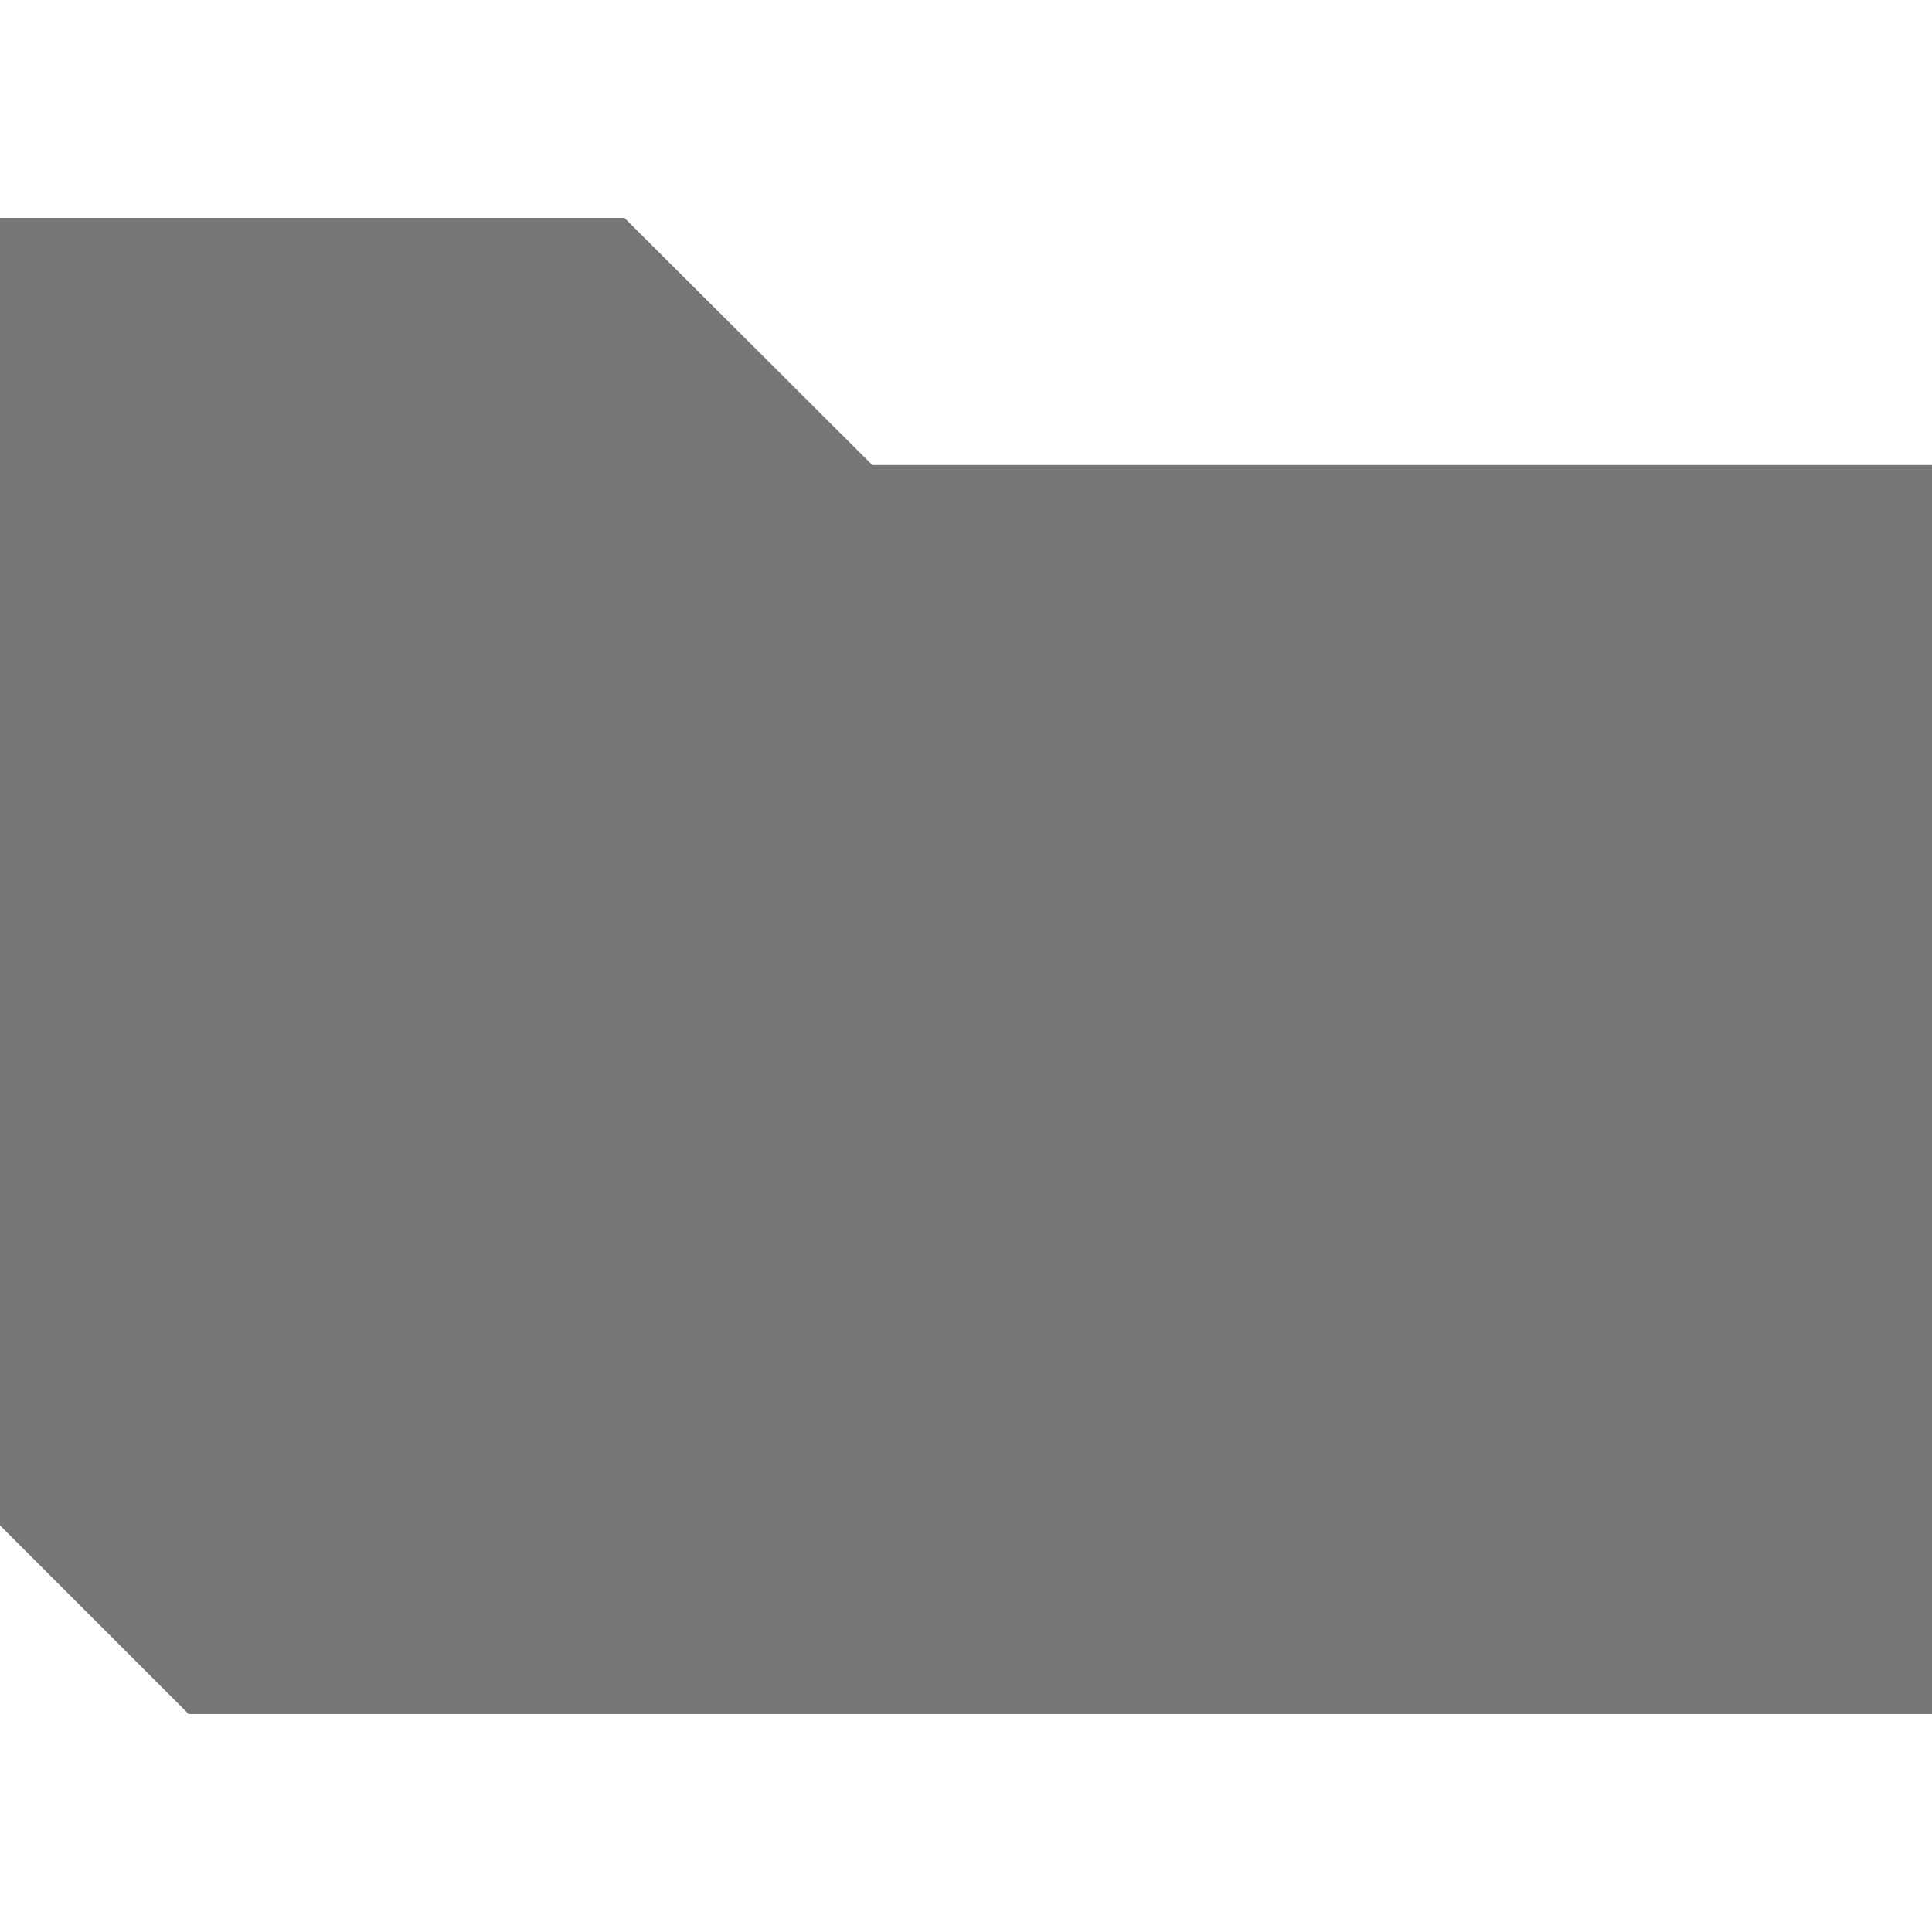 <?xml version="1.0" encoding="UTF-8" standalone="no"?>
<!-- Created with Inkscape (http://www.inkscape.org/) -->

<svg
   xmlns:dc="http://purl.org/dc/elements/1.1/"
   xmlns:cc="http://creativecommons.org/ns#"
   xmlns:rdf="http://www.w3.org/1999/02/22-rdf-syntax-ns#"
   xmlns:svg="http://www.w3.org/2000/svg"
   xmlns="http://www.w3.org/2000/svg"
   version="1.1"
   width="100%"
   height="100%"
   viewBox="0 0 24 24"
   id="Layer_1"
   xml:space="preserve"><defs
     id="defs15" /><g
     transform="translate(0,-768)"
     id="g3"><g
       id="g5" /><path
       d="m 10.836,773.777 -3.079,-3.07 H 0 v 16.242 l 2.344,2.344 H 24 V 773.777 H 10.836 z"
       id="path11"
       style="fill:#777777;fill-opacity:1" /></g></svg>